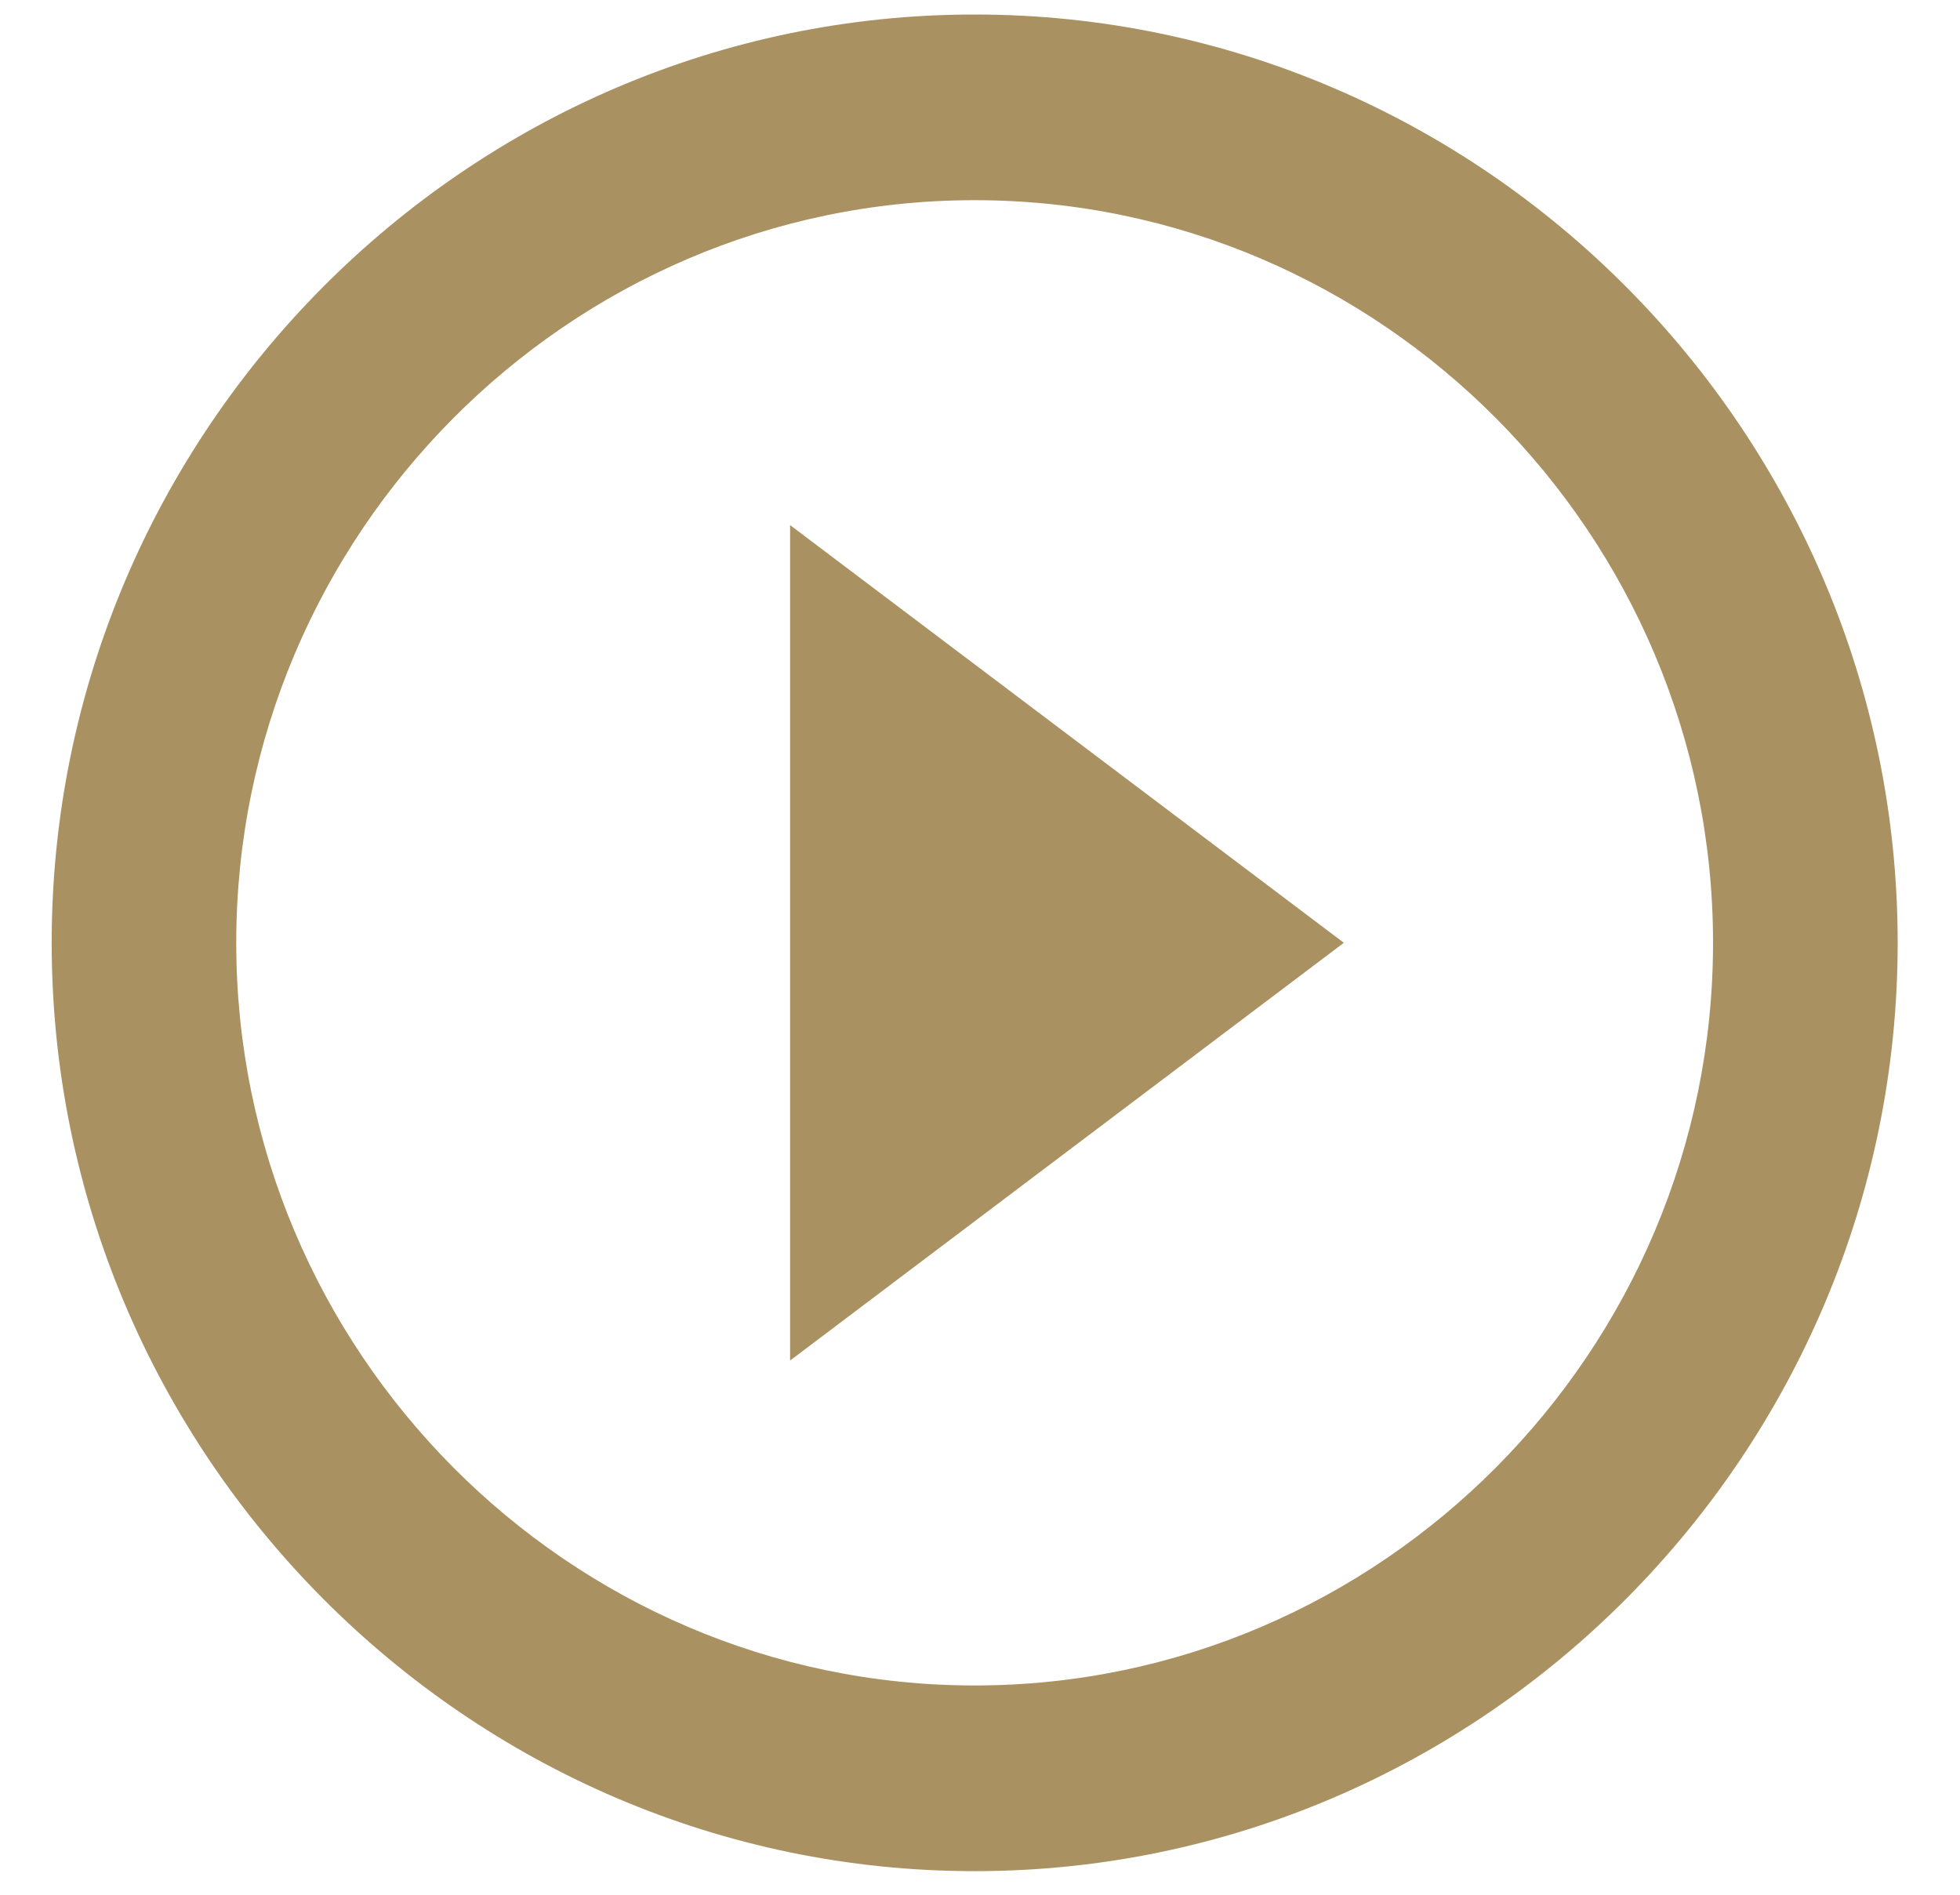 <svg 
 xmlns="http://www.w3.org/2000/svg"
 xmlns:xlink="http://www.w3.org/1999/xlink"
 width="30px" height="29px">
<path fill-rule="evenodd"  fill="rgb(170, 145, 97)"
 d="M12.093,20.824 L20.569,14.430 L12.093,8.037 L12.093,20.824 ZM14.918,0.222 C7.148,0.222 0.791,6.616 0.791,14.430 C0.791,22.245 7.148,28.639 14.918,28.639 C22.688,28.639 29.046,22.245 29.046,14.430 C29.046,6.616 22.688,0.222 14.918,0.222 ZM14.918,25.797 C8.702,25.797 3.616,20.682 3.616,14.430 C3.616,8.179 8.702,3.064 14.918,3.064 C21.134,3.064 26.220,8.179 26.220,14.430 C26.220,20.682 21.134,25.797 14.918,25.797 Z"/>
</svg>
